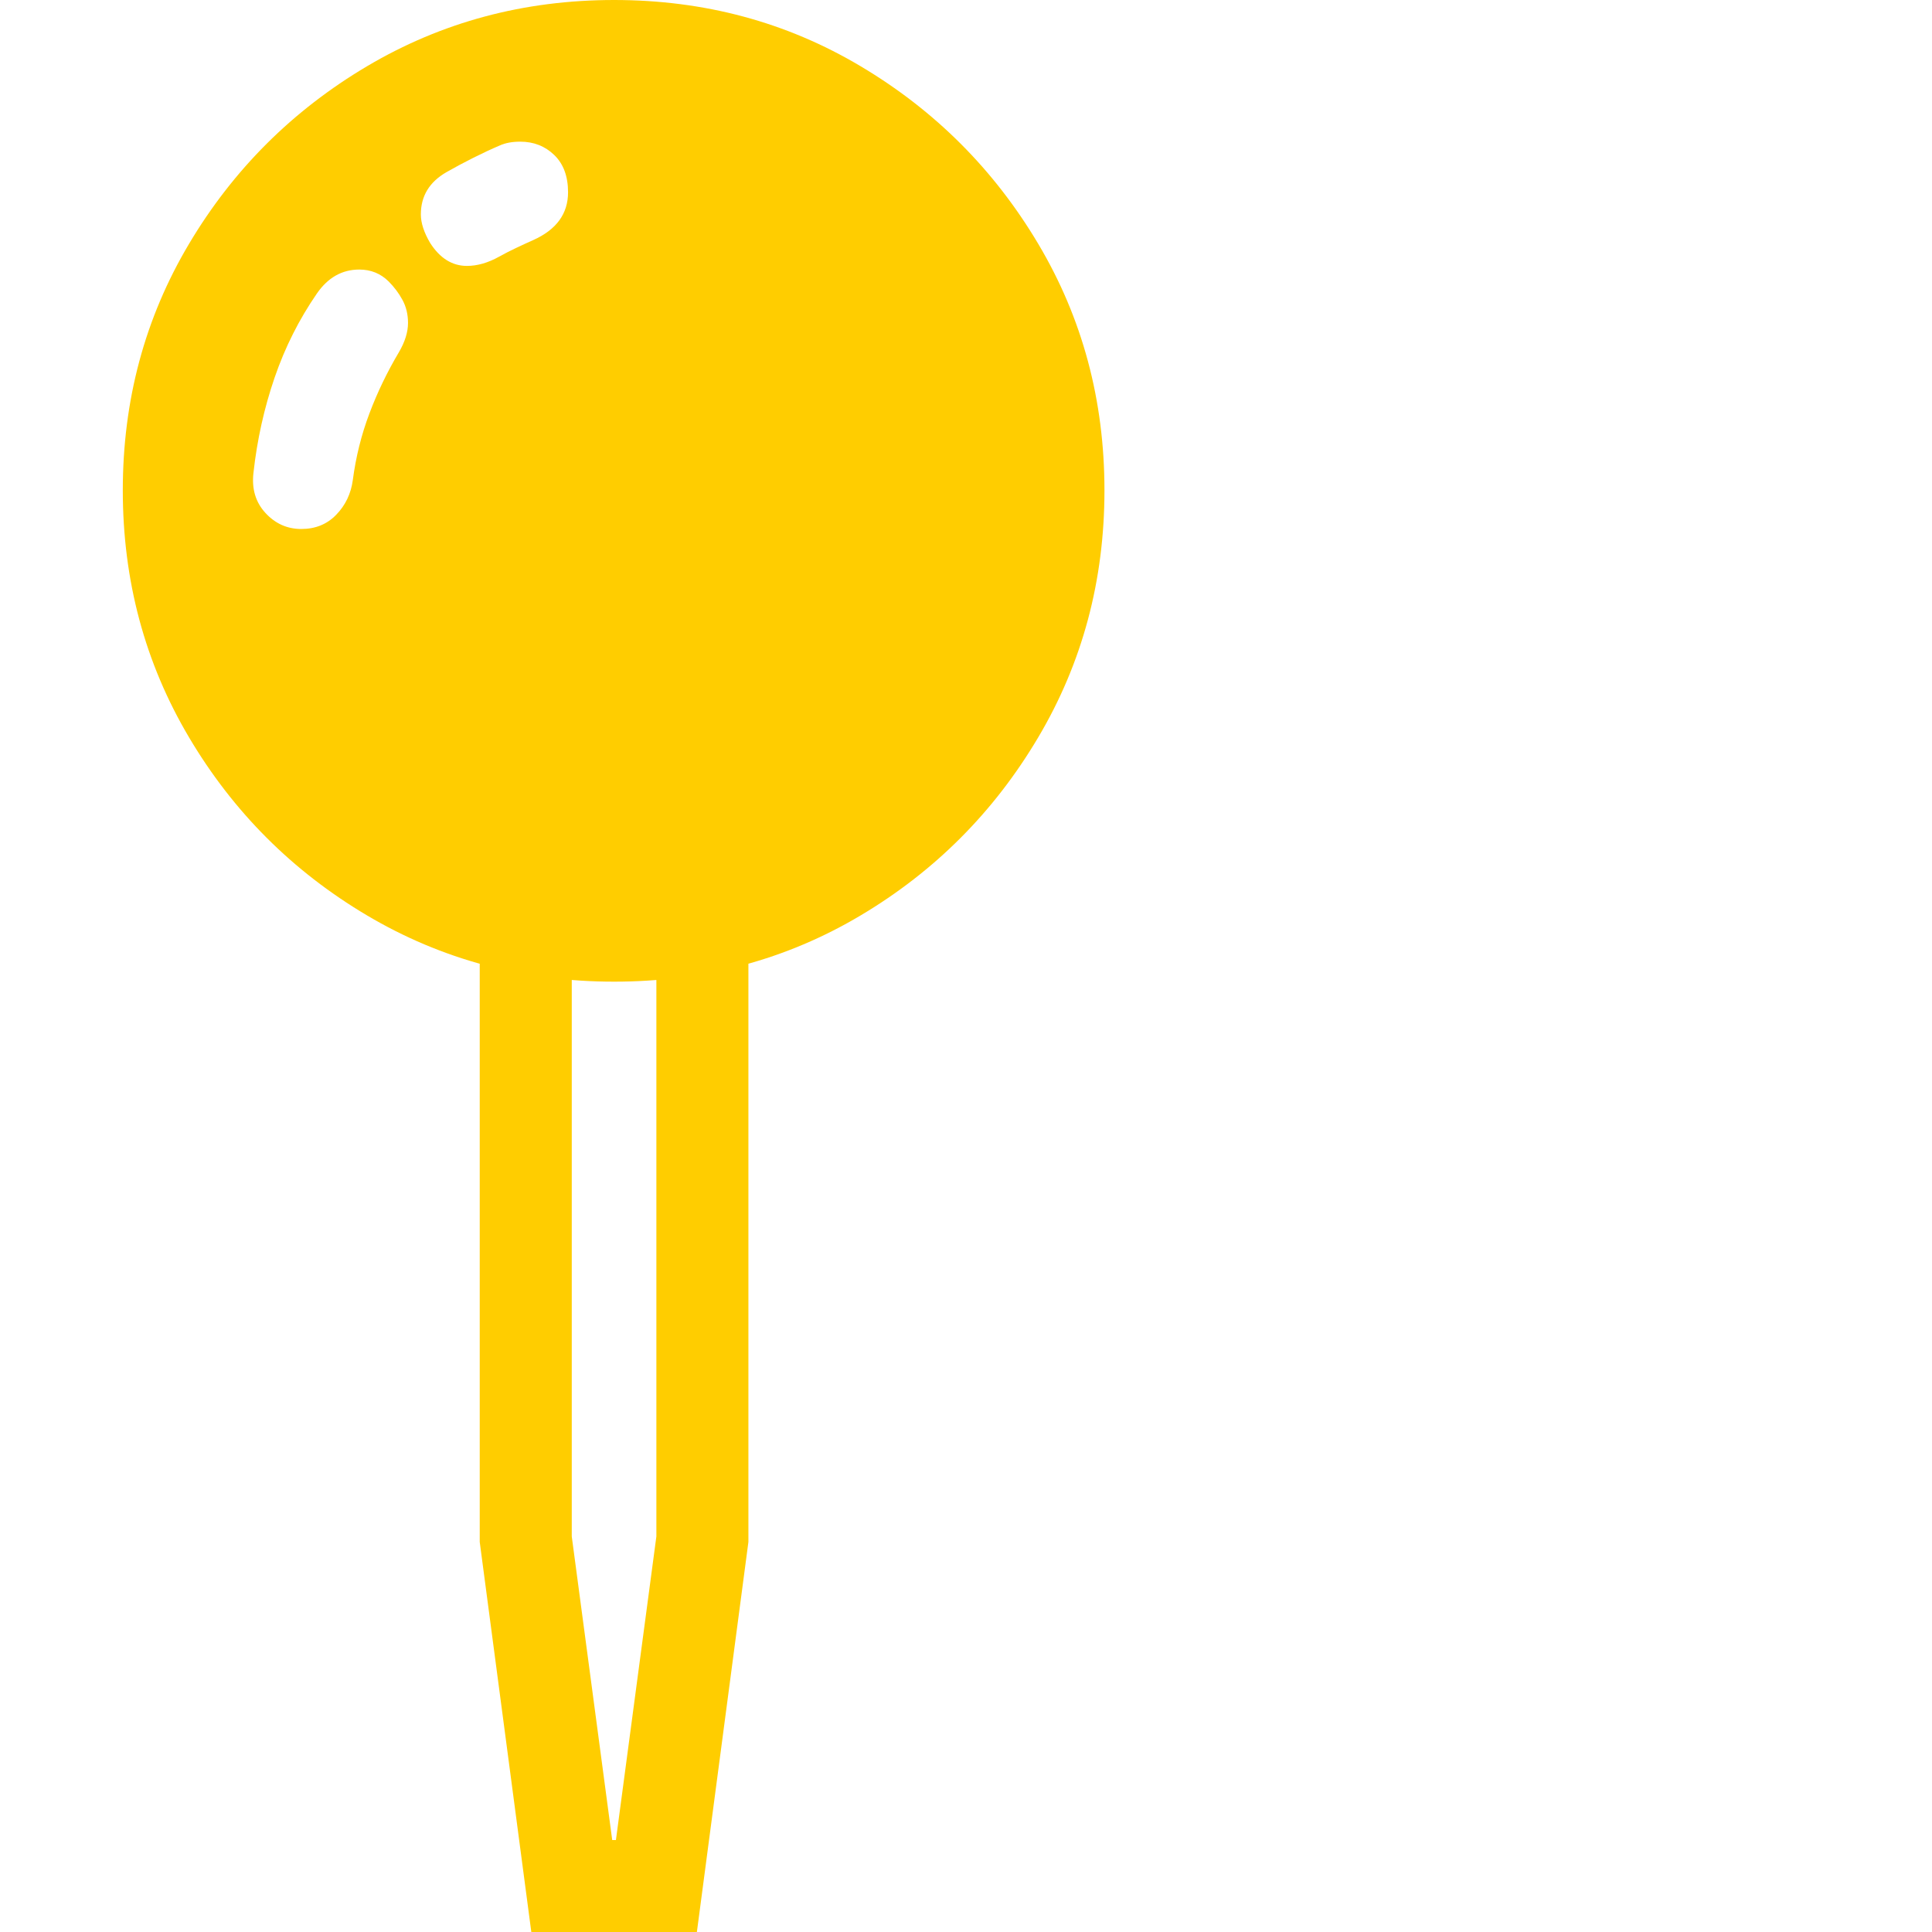 <svg version="1.1" xmlns="http://www.w3.org/2000/svg" style="fill:rgba(0,0,0,1.0)" width="256" height="256" viewBox="0 0 28.641 32.812"><path fill="rgb(255, 205, 0)" d="M8.344 16.672 C6.812 16.672 5.414 16.297 4.148 15.547 C2.883 14.797 1.875 13.789 1.125 12.523 C0.375 11.258 0 9.859 0 8.328 C0 6.797 0.375 5.401 1.125 4.141 C1.875 2.88 2.883 1.875 4.148 1.125 C5.414 0.375 6.812 -0 8.344 -0 C9.875 -0 11.271 0.375 12.531 1.125 C13.792 1.875 14.797 2.88 15.547 4.141 C16.297 5.401 16.672 6.797 16.672 8.328 C16.672 9.859 16.297 11.258 15.547 12.523 C14.797 13.789 13.792 14.797 12.531 15.547 C11.271 16.297 9.875 16.672 8.344 16.672 Z M6.938 32.812 L6.062 26.188 L6.062 13.844 L7.625 13.844 L7.625 26.094 L8.312 31.25 L8.375 31.25 L9.062 26.094 L9.062 13.844 L10.625 13.844 L10.625 26.188 L9.75 32.812 Z M3.031 8.984 C3.271 8.984 3.469 8.904 3.625 8.742 C3.781 8.581 3.875 8.385 3.906 8.156 C3.958 7.76 4.052 7.383 4.188 7.023 C4.323 6.664 4.49 6.318 4.688 5.984 C4.792 5.807 4.844 5.641 4.844 5.484 C4.844 5.339 4.812 5.208 4.75 5.094 C4.688 4.979 4.609 4.875 4.516 4.781 C4.38 4.646 4.214 4.578 4.016 4.578 C3.724 4.578 3.484 4.714 3.297 4.984 C2.995 5.422 2.755 5.898 2.578 6.414 C2.401 6.93 2.281 7.469 2.219 8.031 C2.188 8.302 2.255 8.529 2.422 8.711 C2.589 8.893 2.792 8.984 3.031 8.984 Z M5.844 4.516 C6.021 4.516 6.203 4.464 6.391 4.359 C6.484 4.307 6.581 4.258 6.68 4.211 C6.779 4.164 6.875 4.12 6.969 4.078 C7.365 3.901 7.562 3.63 7.562 3.266 C7.562 2.995 7.484 2.784 7.328 2.633 C7.172 2.482 6.979 2.406 6.75 2.406 C6.615 2.406 6.5 2.427 6.406 2.469 C6.26 2.531 6.109 2.602 5.953 2.68 C5.797 2.758 5.646 2.839 5.5 2.922 C5.208 3.089 5.062 3.328 5.062 3.641 C5.062 3.786 5.115 3.948 5.219 4.125 C5.385 4.385 5.594 4.516 5.844 4.516 Z M28.641 27.344" /></svg>